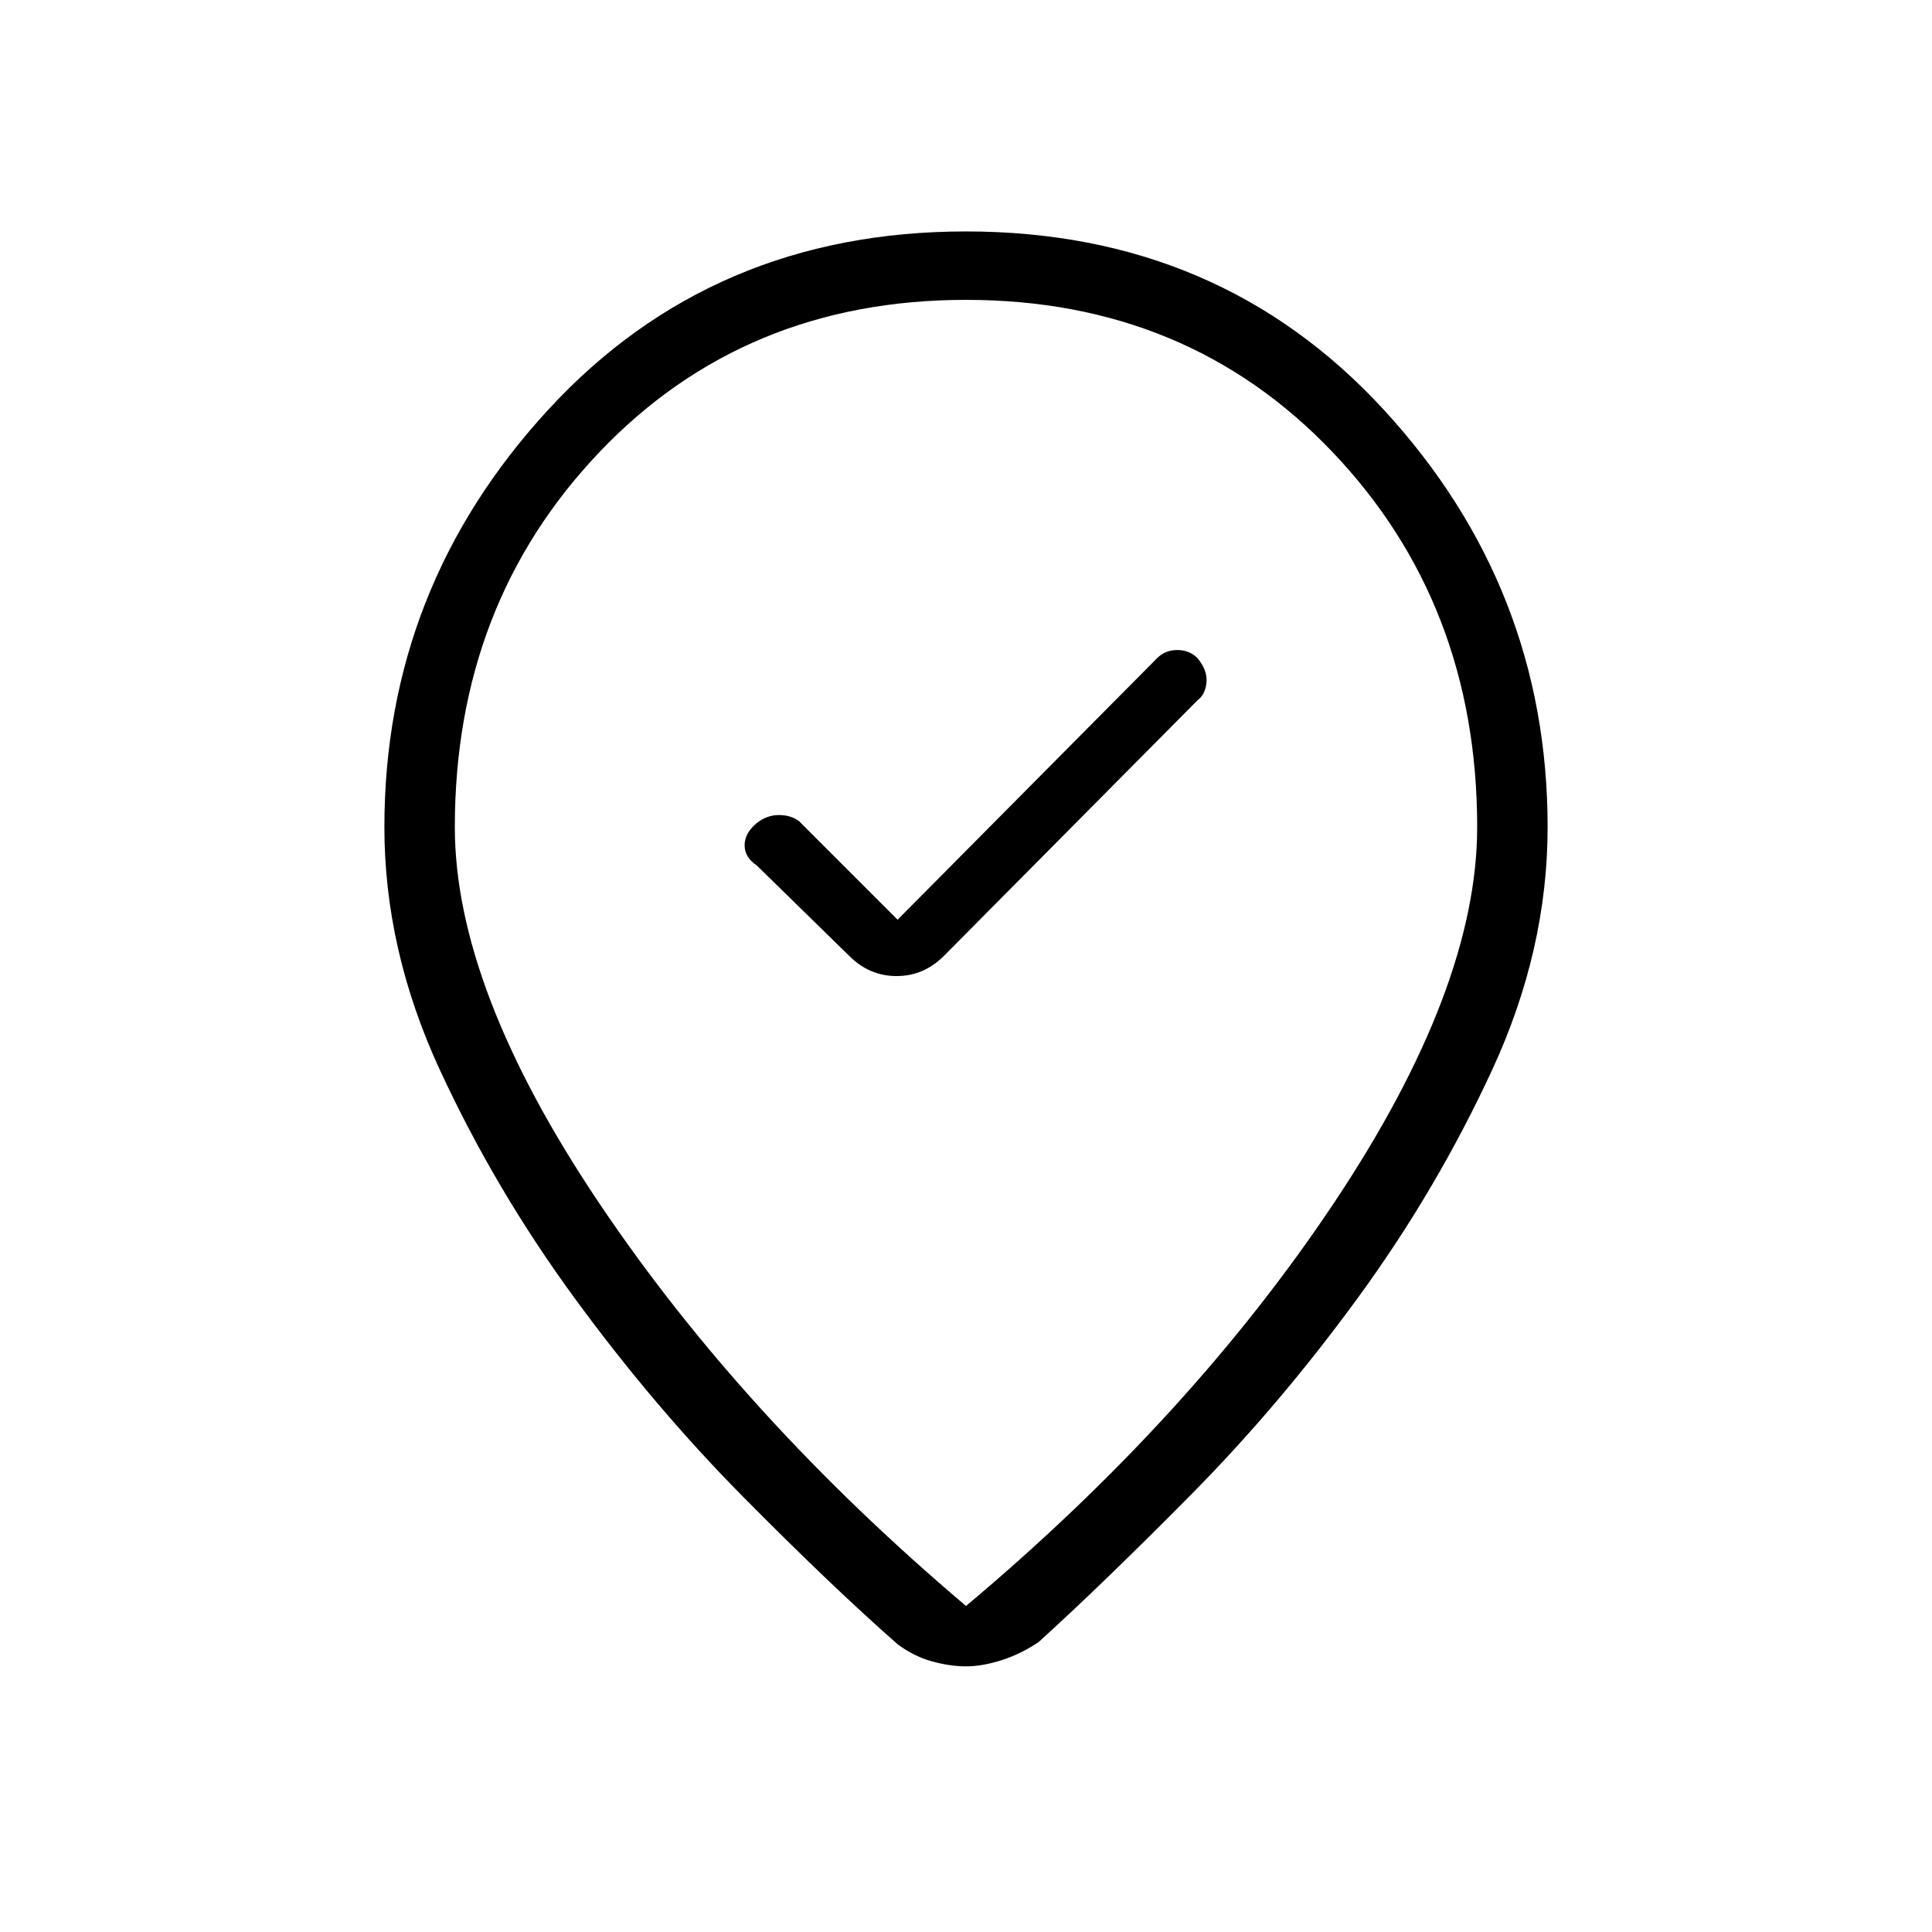 <svg xmlns="http://www.w3.org/2000/svg" height="48" viewBox="0 -960 960 960" width="48"><path d="m446-503-49-49q-4-3-10-3t-11 4q-6 5-6 11t6 10l46 45q10 10 23.5 10t23.5-10l126-127q4-3 4.5-9t-4.5-12q-4-4-10-4t-10 4L446-503Zm34 341q112-94 183-200.5T734-549q0-111-72-186.5T480-811q-110 0-182 75.5T226-549q0 80 71.5 186.5T480-162Zm0 30q-8 0-17-2.5t-17-8.5q-33-29-77-73.5T285.5-315q-39.5-54-67-113.5T191-549q0-119 81.5-207.5T480-845q126 0 207.5 88.5T769-549q0 61-27.5 120.5t-66.5 113q-39 53.5-83 98T516-144q-9 6-18.5 9t-17.5 3Zm0-422Z"/></svg>